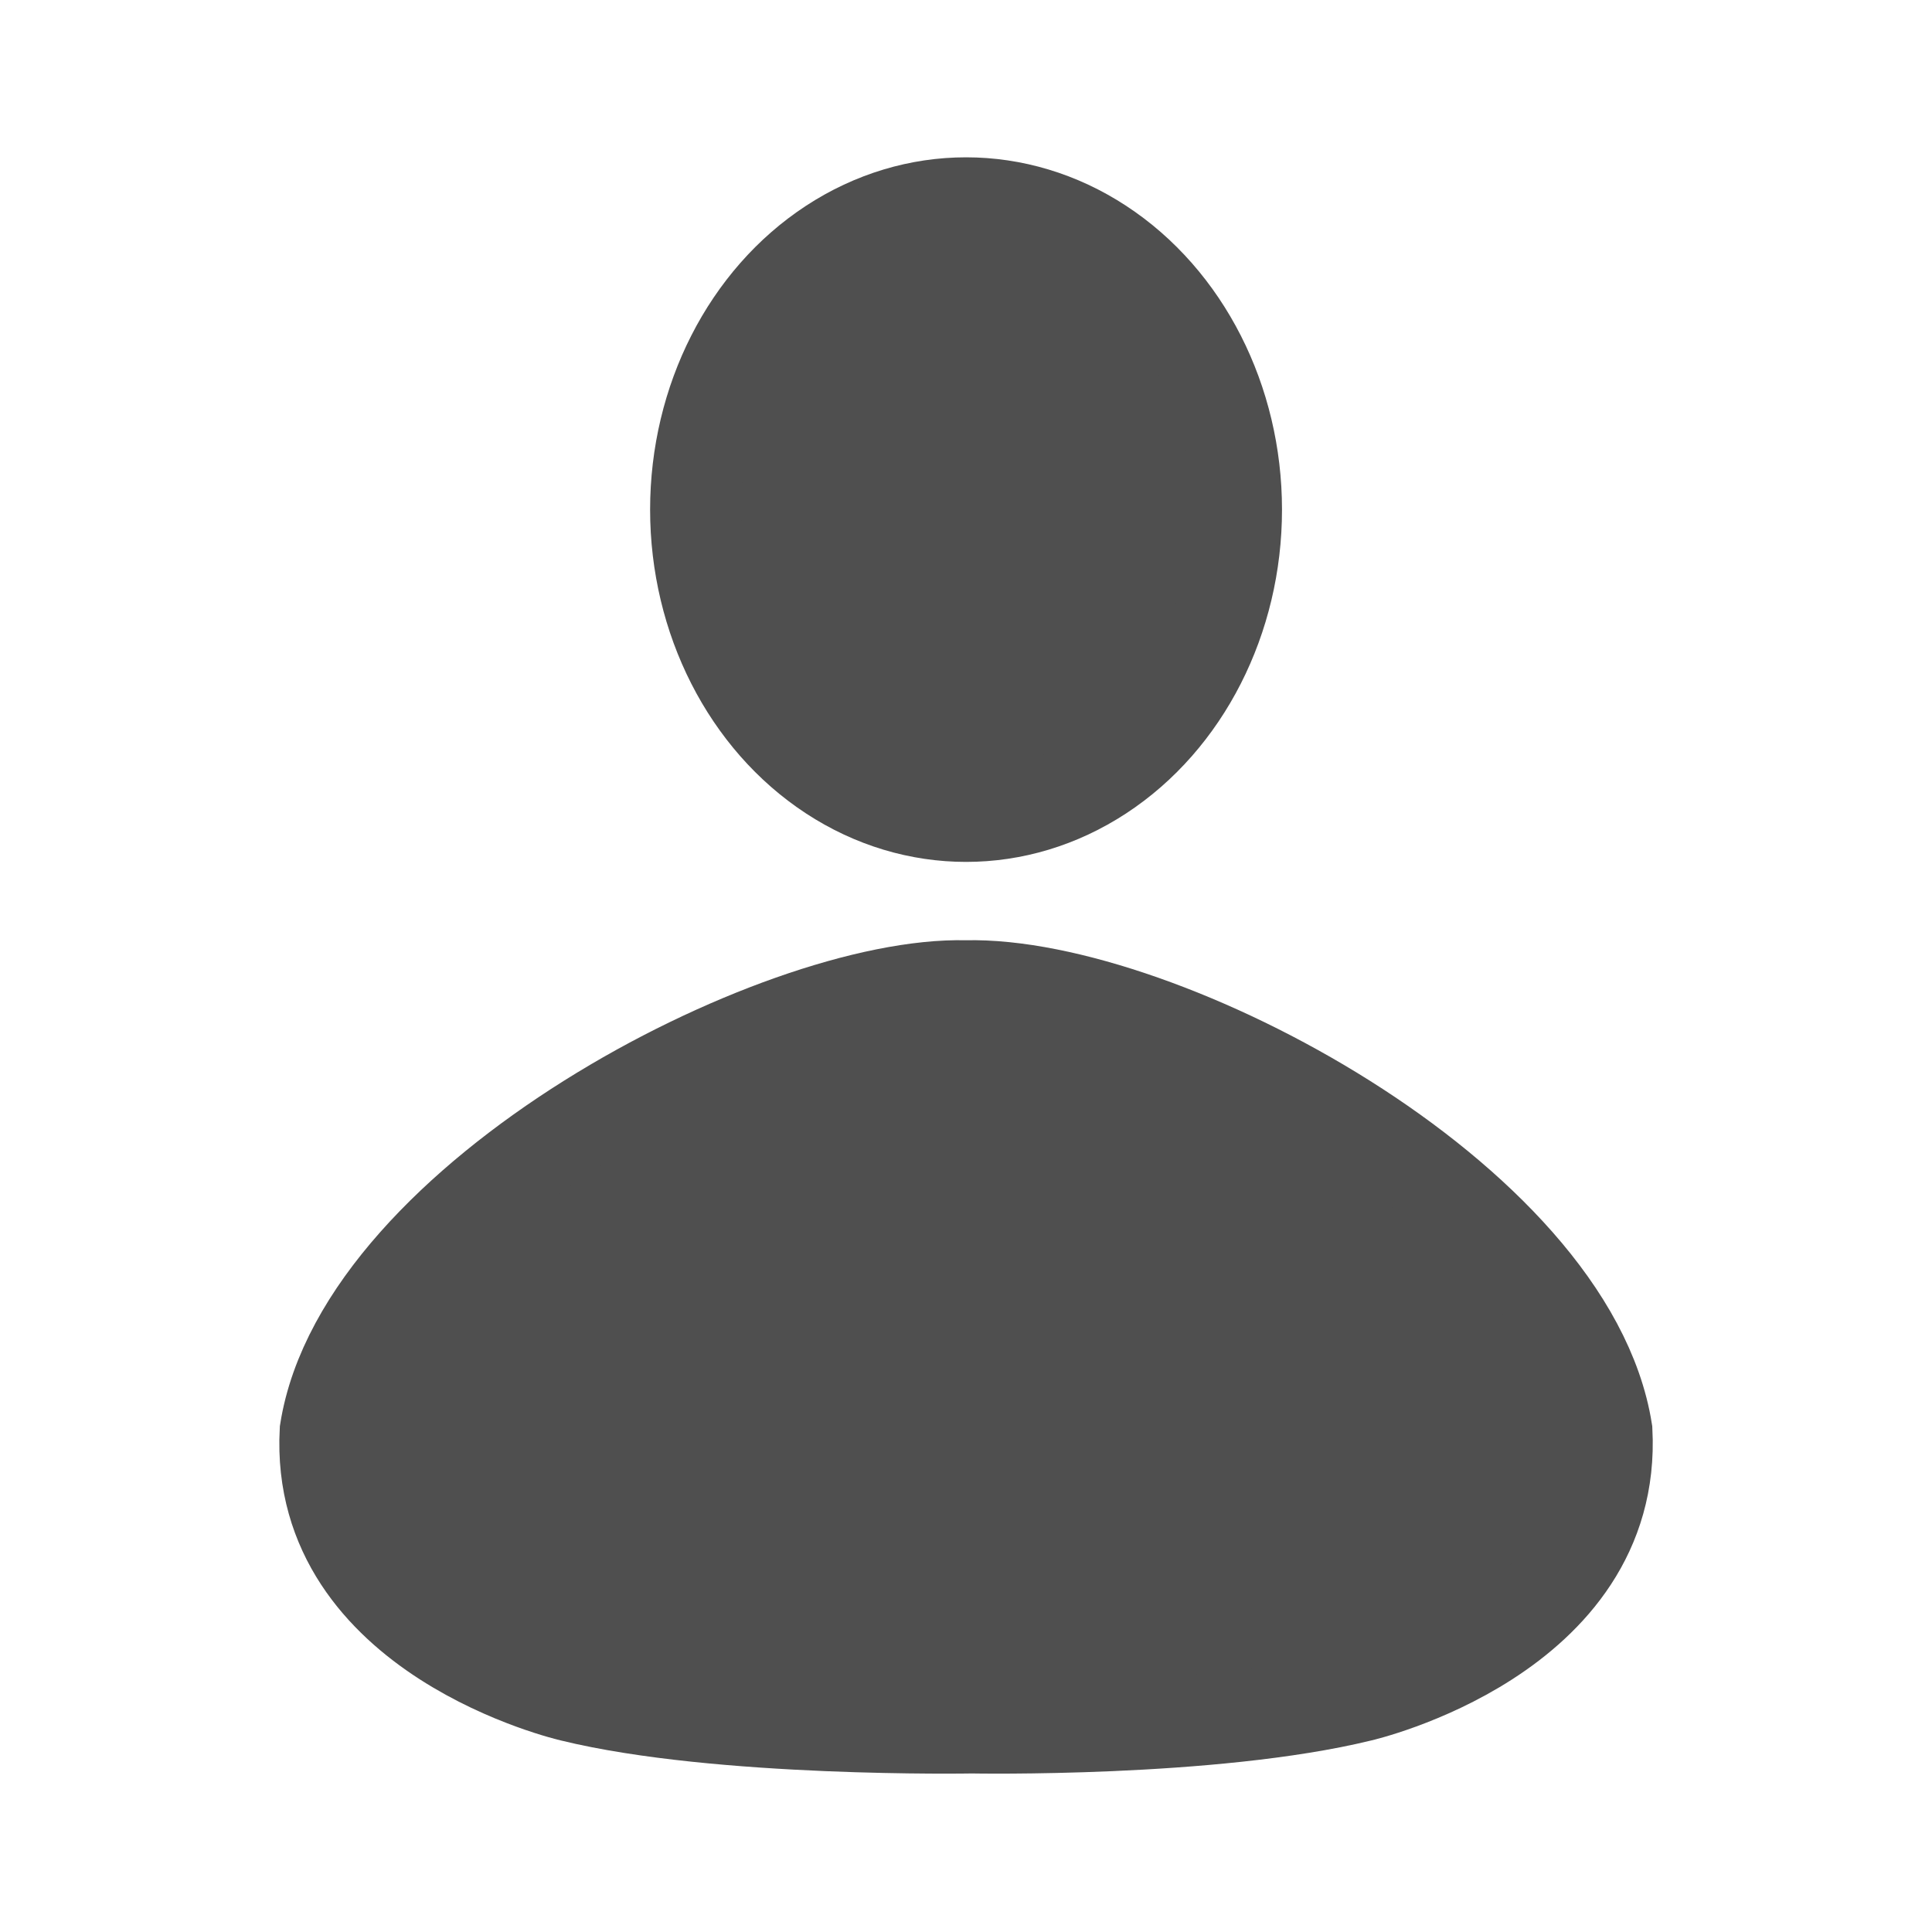 <?xml version="1.0" encoding="UTF-8" standalone="no"?>
<svg
   xmlns:dc="http://purl.org/dc/elements/1.1/"
   xmlns:cc="http://creativecommons.org/ns#"
   xmlns:rdf="http://www.w3.org/1999/02/22-rdf-syntax-ns#"
   xmlns:svg="http://www.w3.org/2000/svg"
   xmlns="http://www.w3.org/2000/svg"
   xmlns:sodipodi="http://sodipodi.sourceforge.net/DTD/sodipodi-0.dtd"
   xmlns:inkscape="http://www.inkscape.org/namespaces/inkscape"
   width="24"
   height="24"
   viewBox="0 0 6.35 6.35"
   version="1.1"
   id="svg8"
   inkscape:version="1.0.2-2 (e86c870879, 2021-01-15)"
   sodipodi:docname="profile_filled.svg">
  <defs
     id="defs2" />
  <sodipodi:namedview
     id="base"
     pagecolor="#ffffff"
     bordercolor="#666666"
     borderopacity="1.0"
     inkscape:pageopacity="0.0"
     inkscape:pageshadow="2"
     inkscape:zoom="16"
     inkscape:cx="6.113405"
     inkscape:cy="7.2785304"
     inkscape:document-units="mm"
     inkscape:current-layer="layer1"
     inkscape:document-rotation="0"
     showgrid="false"
     units="px"
     showguides="true"
     inkscape:guide-bbox="true"
     inkscape:window-width="1920"
     inkscape:window-height="1057"
     inkscape:window-x="-8"
     inkscape:window-y="-8"
     inkscape:window-maximized="1" />
  <g
     inkscape:label="Layer 1"
     inkscape:groupmode="layer"
     id="layer1">
    <g
       id="g942"
       transform="matrix(0.921,0,0,0.923,0.251,0.332)"
       style="stroke:#4f4f4f;stroke-width:0.325;stroke-miterlimit:4;stroke-dasharray:none;stroke-opacity:1;fill:#4f4f4f;fill-opacity:1">
      <ellipse
         style="fill:#4f4f4f;fill-opacity:1;stroke:#4f4f4f;stroke-width:0.325;stroke-linecap:round;stroke-linejoin:round;stroke-miterlimit:4;stroke-dasharray:none;stroke-opacity:1;paint-order:markers fill stroke"
         id="path833"
         cx="3.175"
         cy="1.455"
         rx="0.965"
         ry="1.092" />
      <path
         style="fill:#4f4f4f;fill-opacity:1;stroke:#4f4f4f;stroke-width:0.325;stroke-linecap:butt;stroke-linejoin:miter;stroke-miterlimit:4;stroke-dasharray:none;stroke-opacity:1"
         d="m 5.462,4.736 c 0.038,0.734 -0.879,0.944 -0.879,0.944 -0.529,0.129 -1.387,0.113 -1.387,0.113 0,0 -0.901,0.016 -1.429,-0.113 0,0 -0.918,-0.21 -0.879,-0.944 C 1.019,3.907 2.498,3.134 3.174,3.151 3.869,3.134 5.331,3.907 5.462,4.736 Z"
         id="path860-7"
         sodipodi:nodetypes="ccccccc" />
    </g>
  </g>
</svg>
